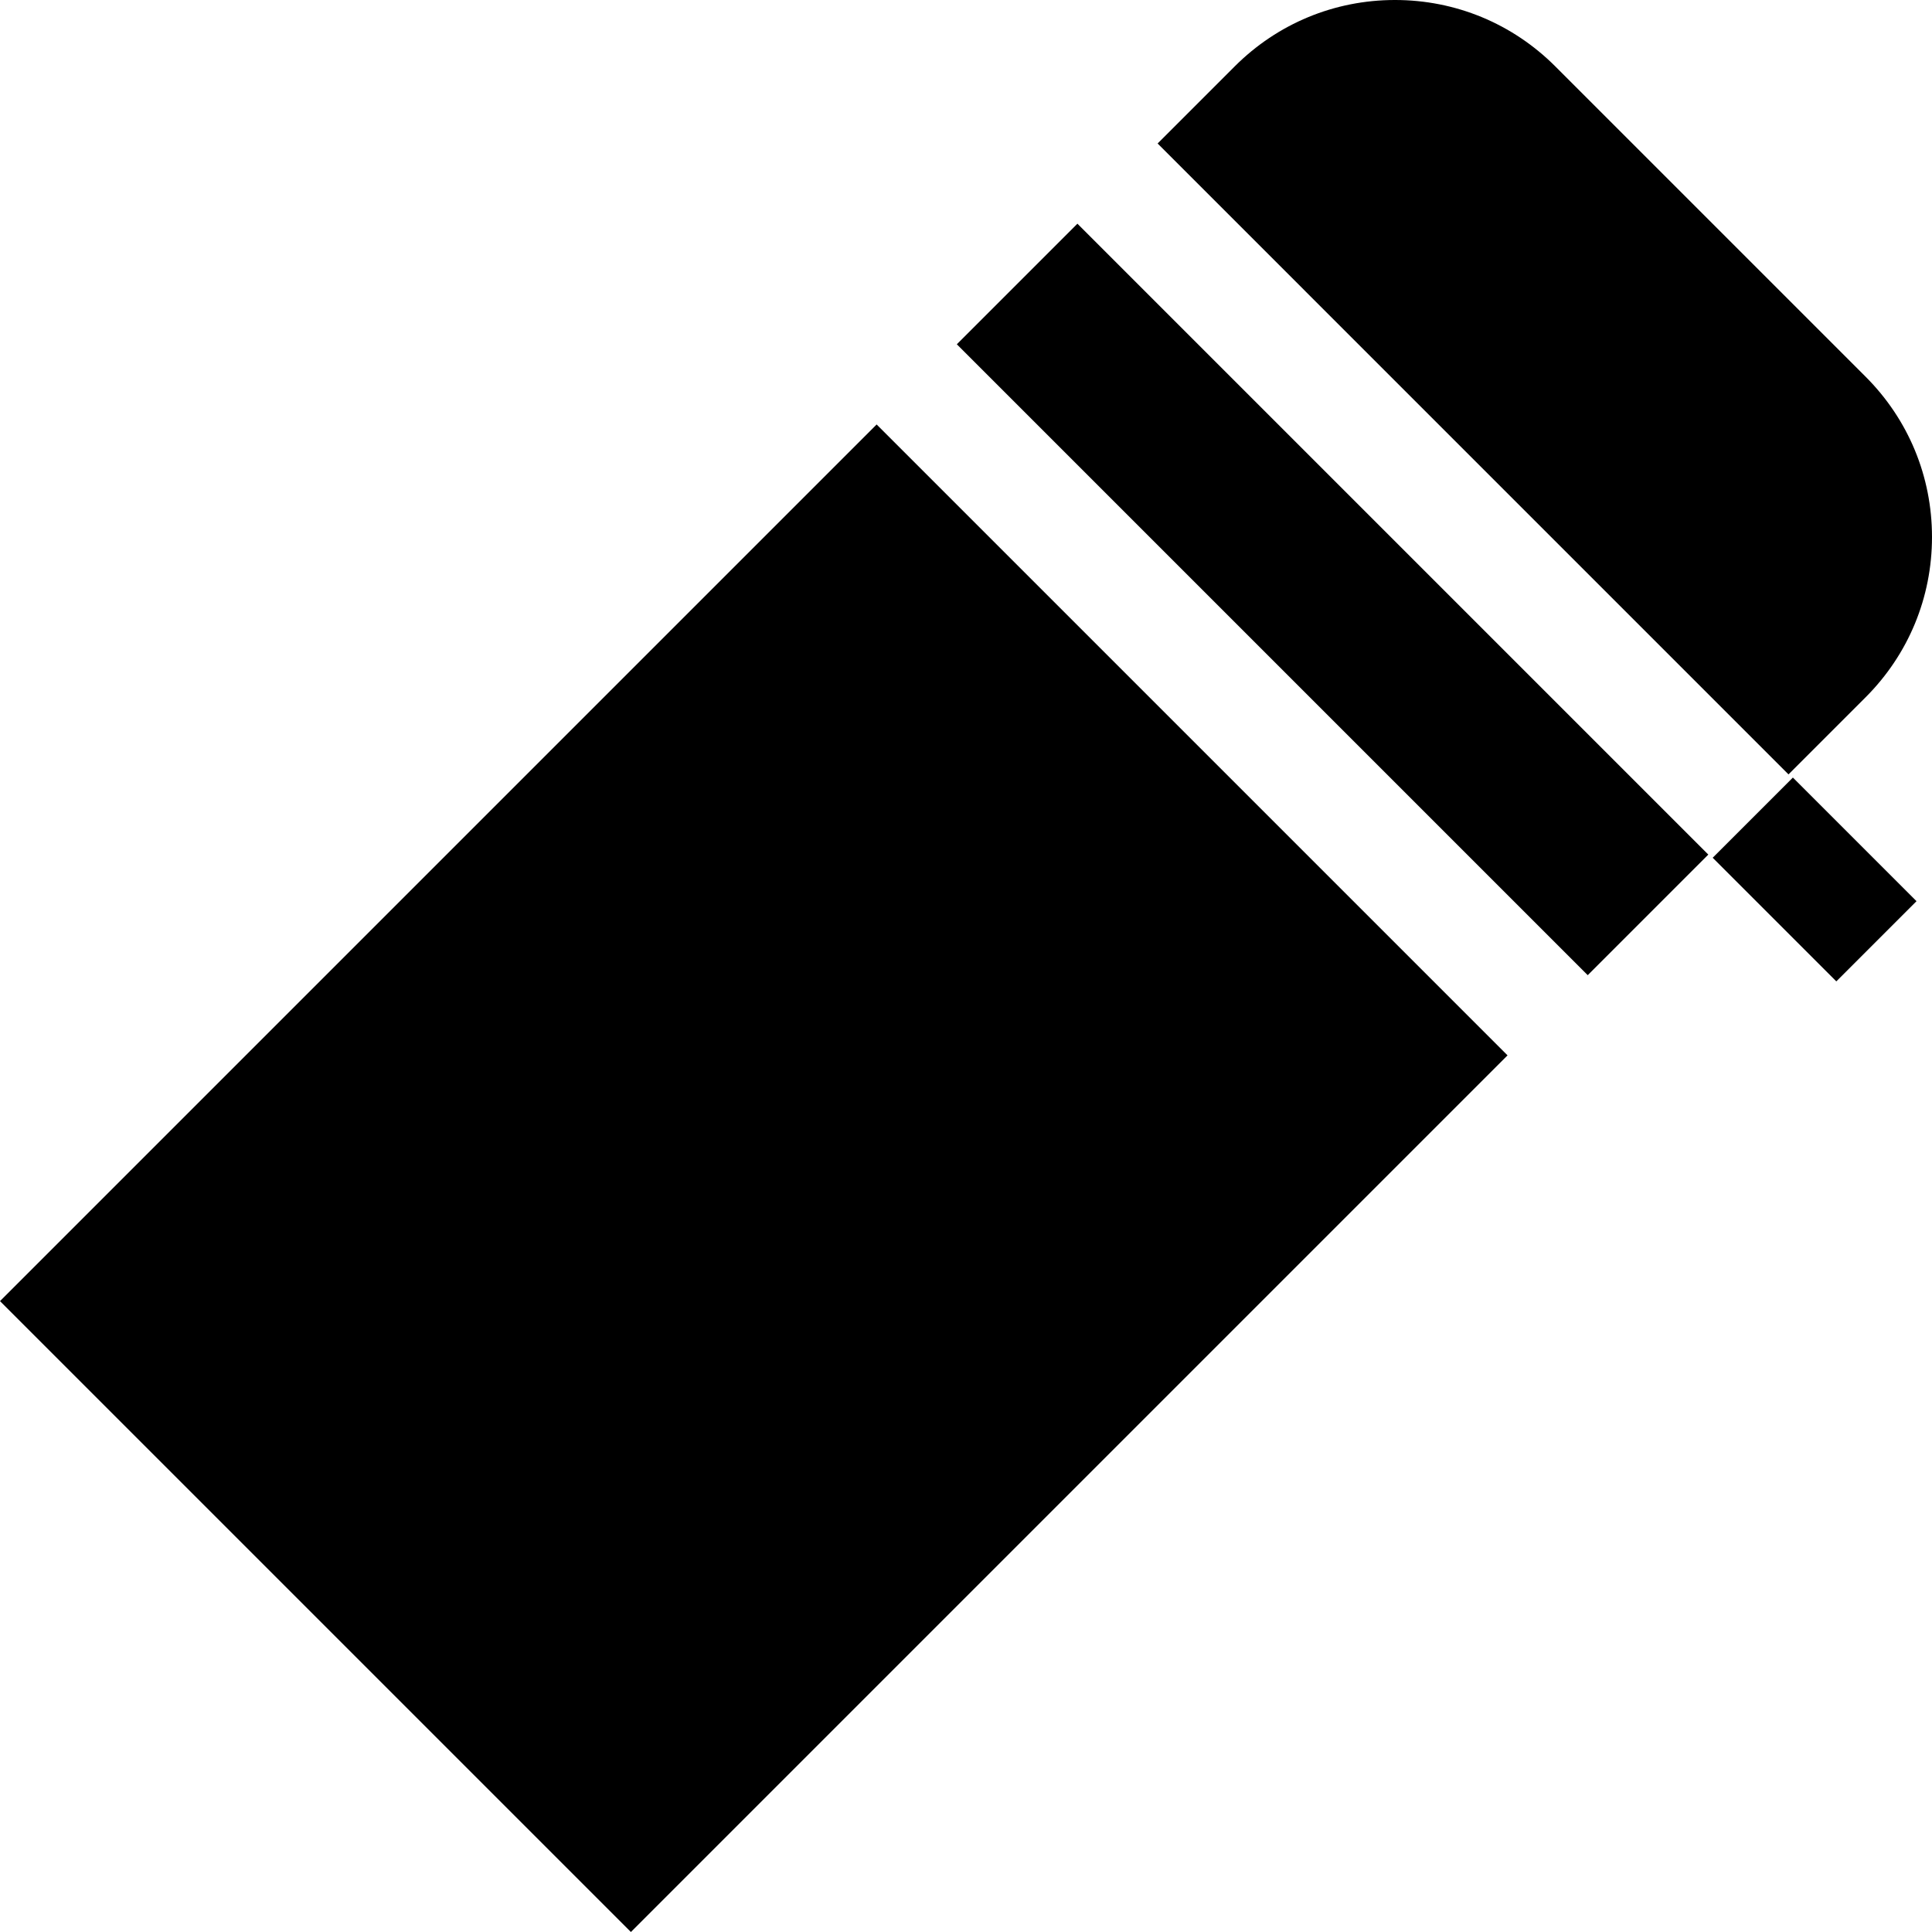 <svg id="Capa_1" enable-background="new 0 0 512.191 512.191" height="512" viewBox="0 0 512.191 512.191" width="512" xmlns="http://www.w3.org/2000/svg"><g id="XMLID_927_"><path id="XMLID_928_" d="m232.404 112.53-232.404 232.404 167.258 167.257 232.403-232.403.001-.001z"/><path id="XMLID_930_" d="m285.633 59.301-31.969 31.968v.001l167.258 167.257 31.968-31.969z"/><path id="XMLID_931_" d="m474.15 205.298 20.437-20.438c11.352-11.352 17.603-26.445 17.603-42.498s-6.252-31.147-17.603-42.498l-82.261-82.261c-11.351-11.351-26.444-17.603-42.497-17.603s-31.147 6.252-42.498 17.603l-20.438 20.438z"/><path id="XMLID_933_" d="m454.049 227.398 32.774 32.775 21.101-21.101.159-.159-32.774-32.775-.159.16z"/></g></svg>